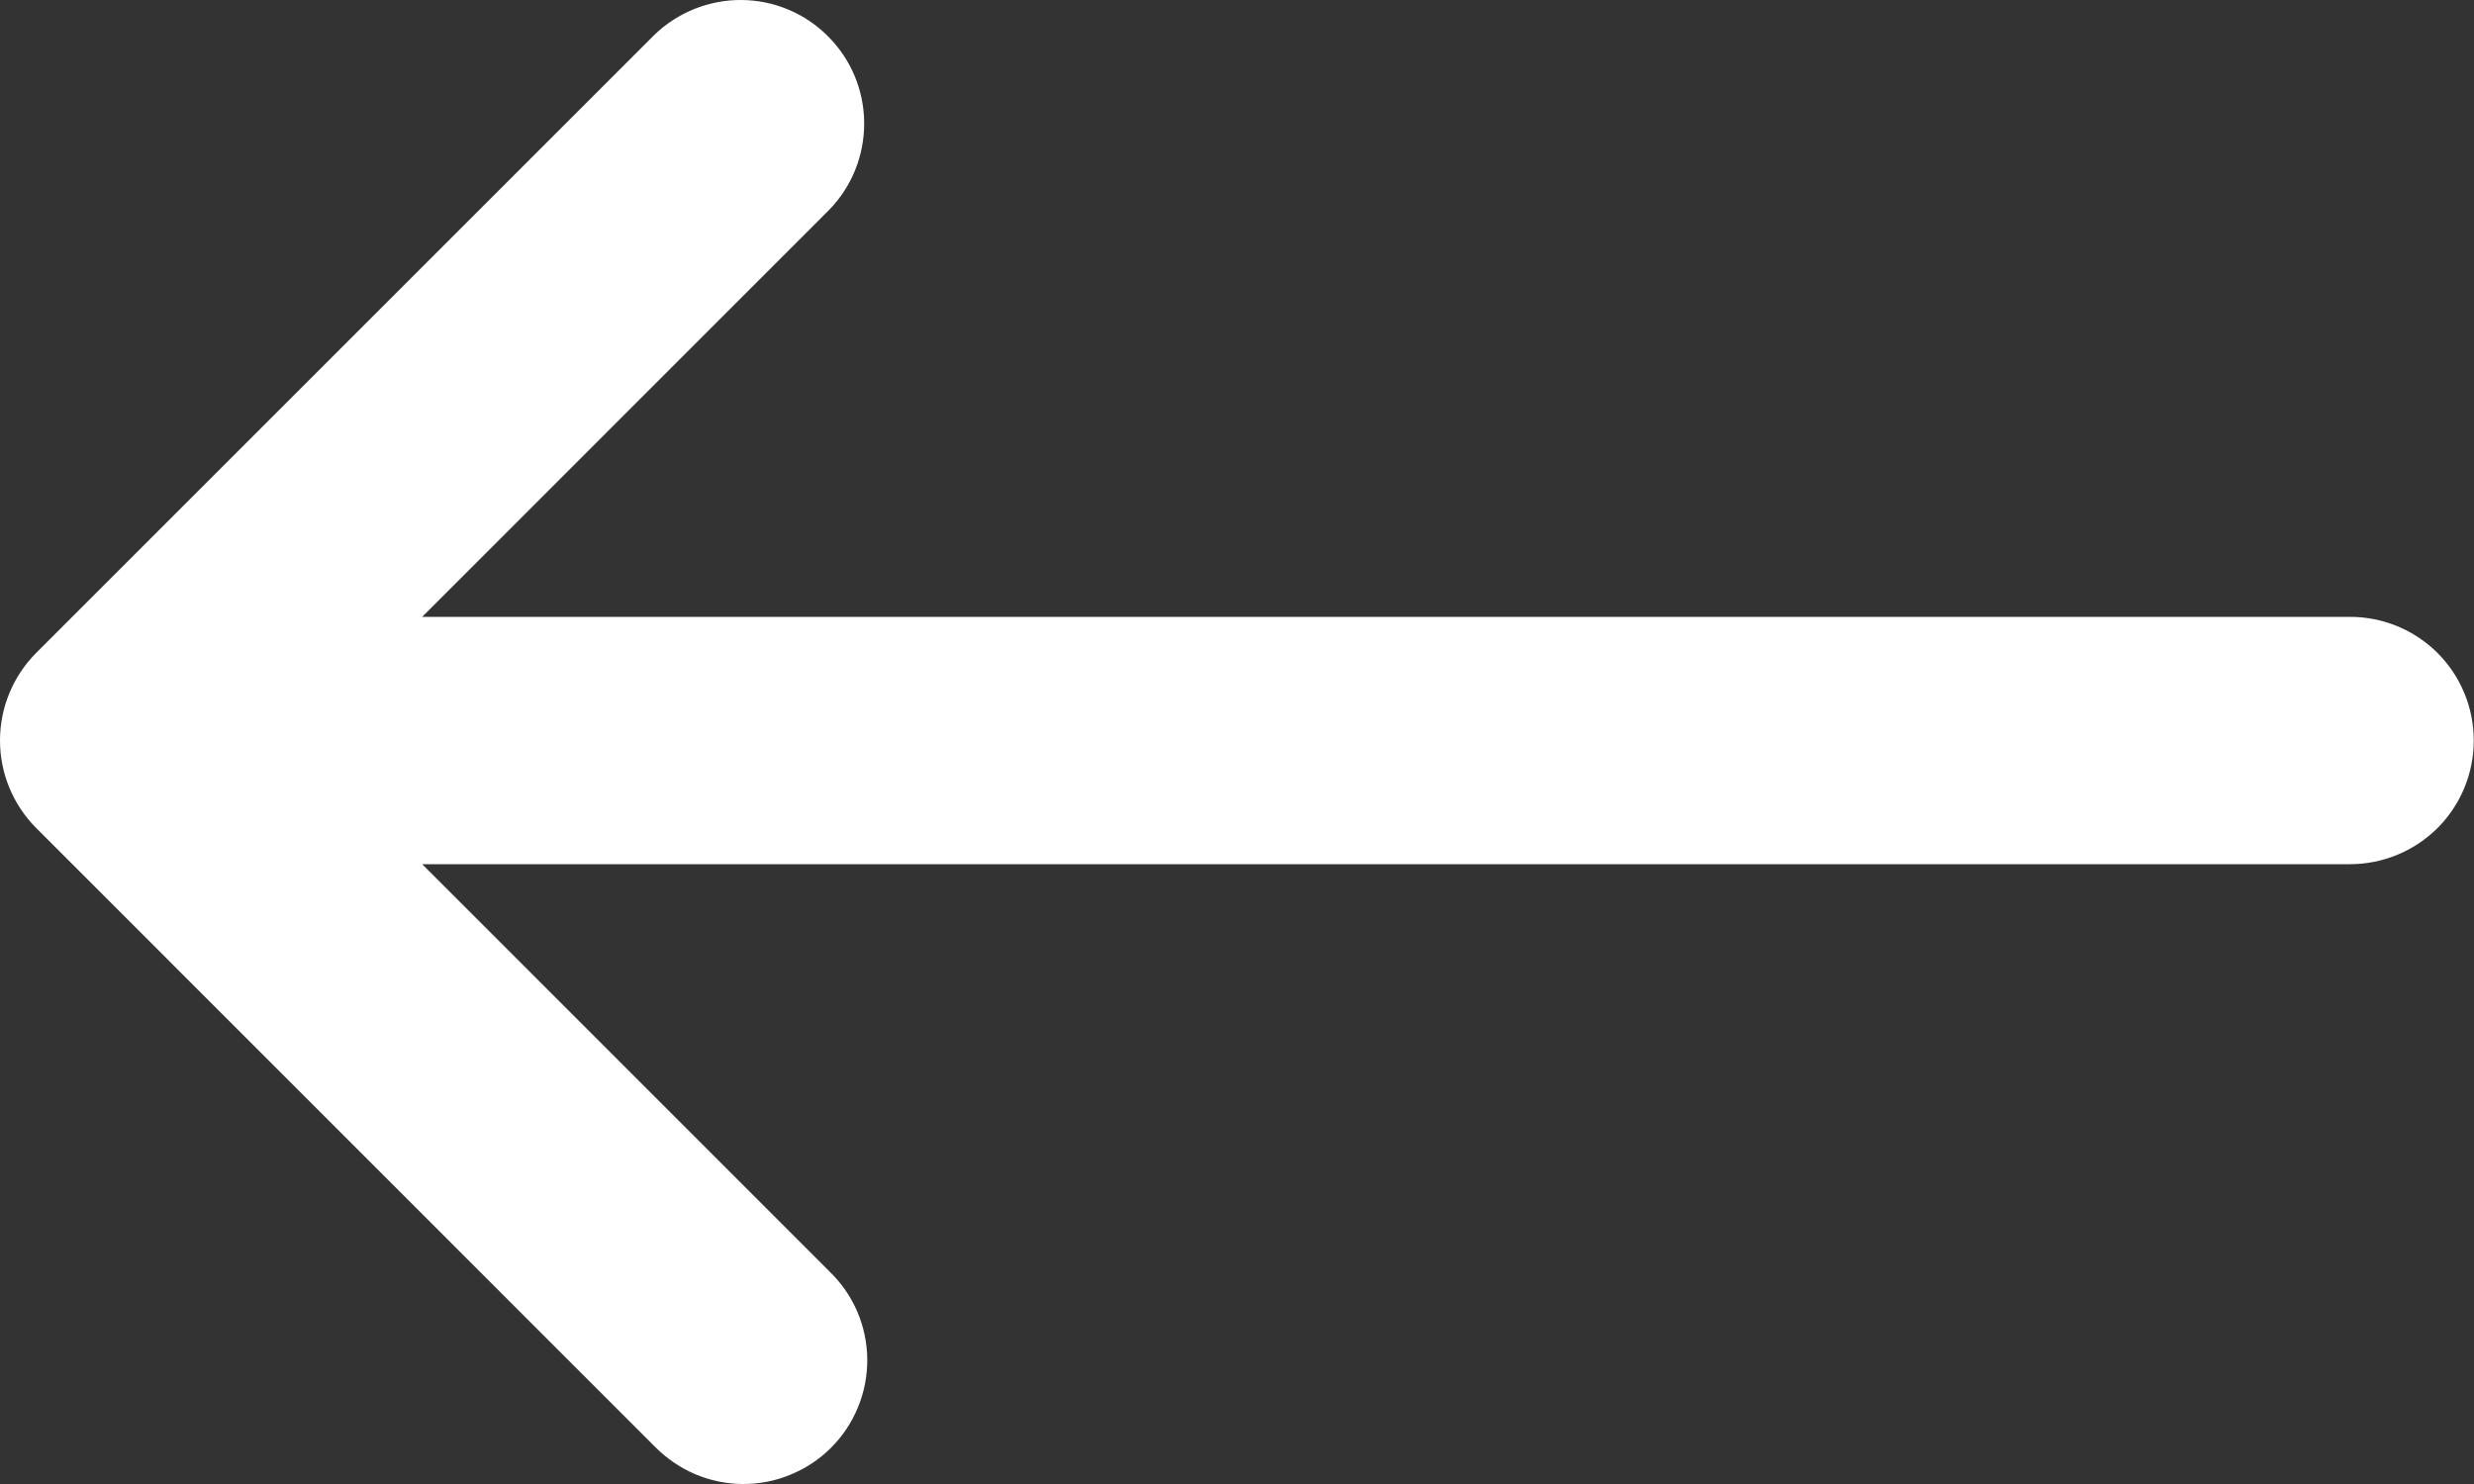 <svg width="20" height="12" viewBox="0 0 20 12" fill="none" xmlns="http://www.w3.org/2000/svg"><rect x="0" y="0" width="20" height="12" fill="#333333" stroke="none"/><path d="M19.998 5.988C19.998 6.253 19.893 6.507 19.706 6.695C19.518 6.882 19.264 6.988 18.998 6.988H3.413L6.705 10.281C6.801 10.373 6.877 10.483 6.93 10.605C6.982 10.727 7.01 10.858 7.011 10.991C7.012 11.124 6.987 11.256 6.936 11.379C6.886 11.502 6.812 11.613 6.718 11.707C6.624 11.801 6.512 11.875 6.389 11.925C6.266 11.976 6.135 12.001 6.002 12C5.869 11.999 5.738 11.971 5.616 11.919C5.494 11.866 5.384 11.79 5.291 11.695L0.292 6.695C0.105 6.507 0 6.253 0 5.988C0 5.722 0.105 5.468 0.292 5.28L5.291 0.281C5.48 0.099 5.733 -0.002 5.995 3.78025e-05C6.257 0.002 6.508 0.107 6.693 0.293C6.879 0.478 6.984 0.729 6.986 0.991C6.988 1.254 6.888 1.506 6.705 1.695L3.413 4.988H18.998C19.264 4.988 19.518 5.093 19.706 5.281C19.893 5.468 19.998 5.723 19.998 5.988Z" fill="white"></path></svg>